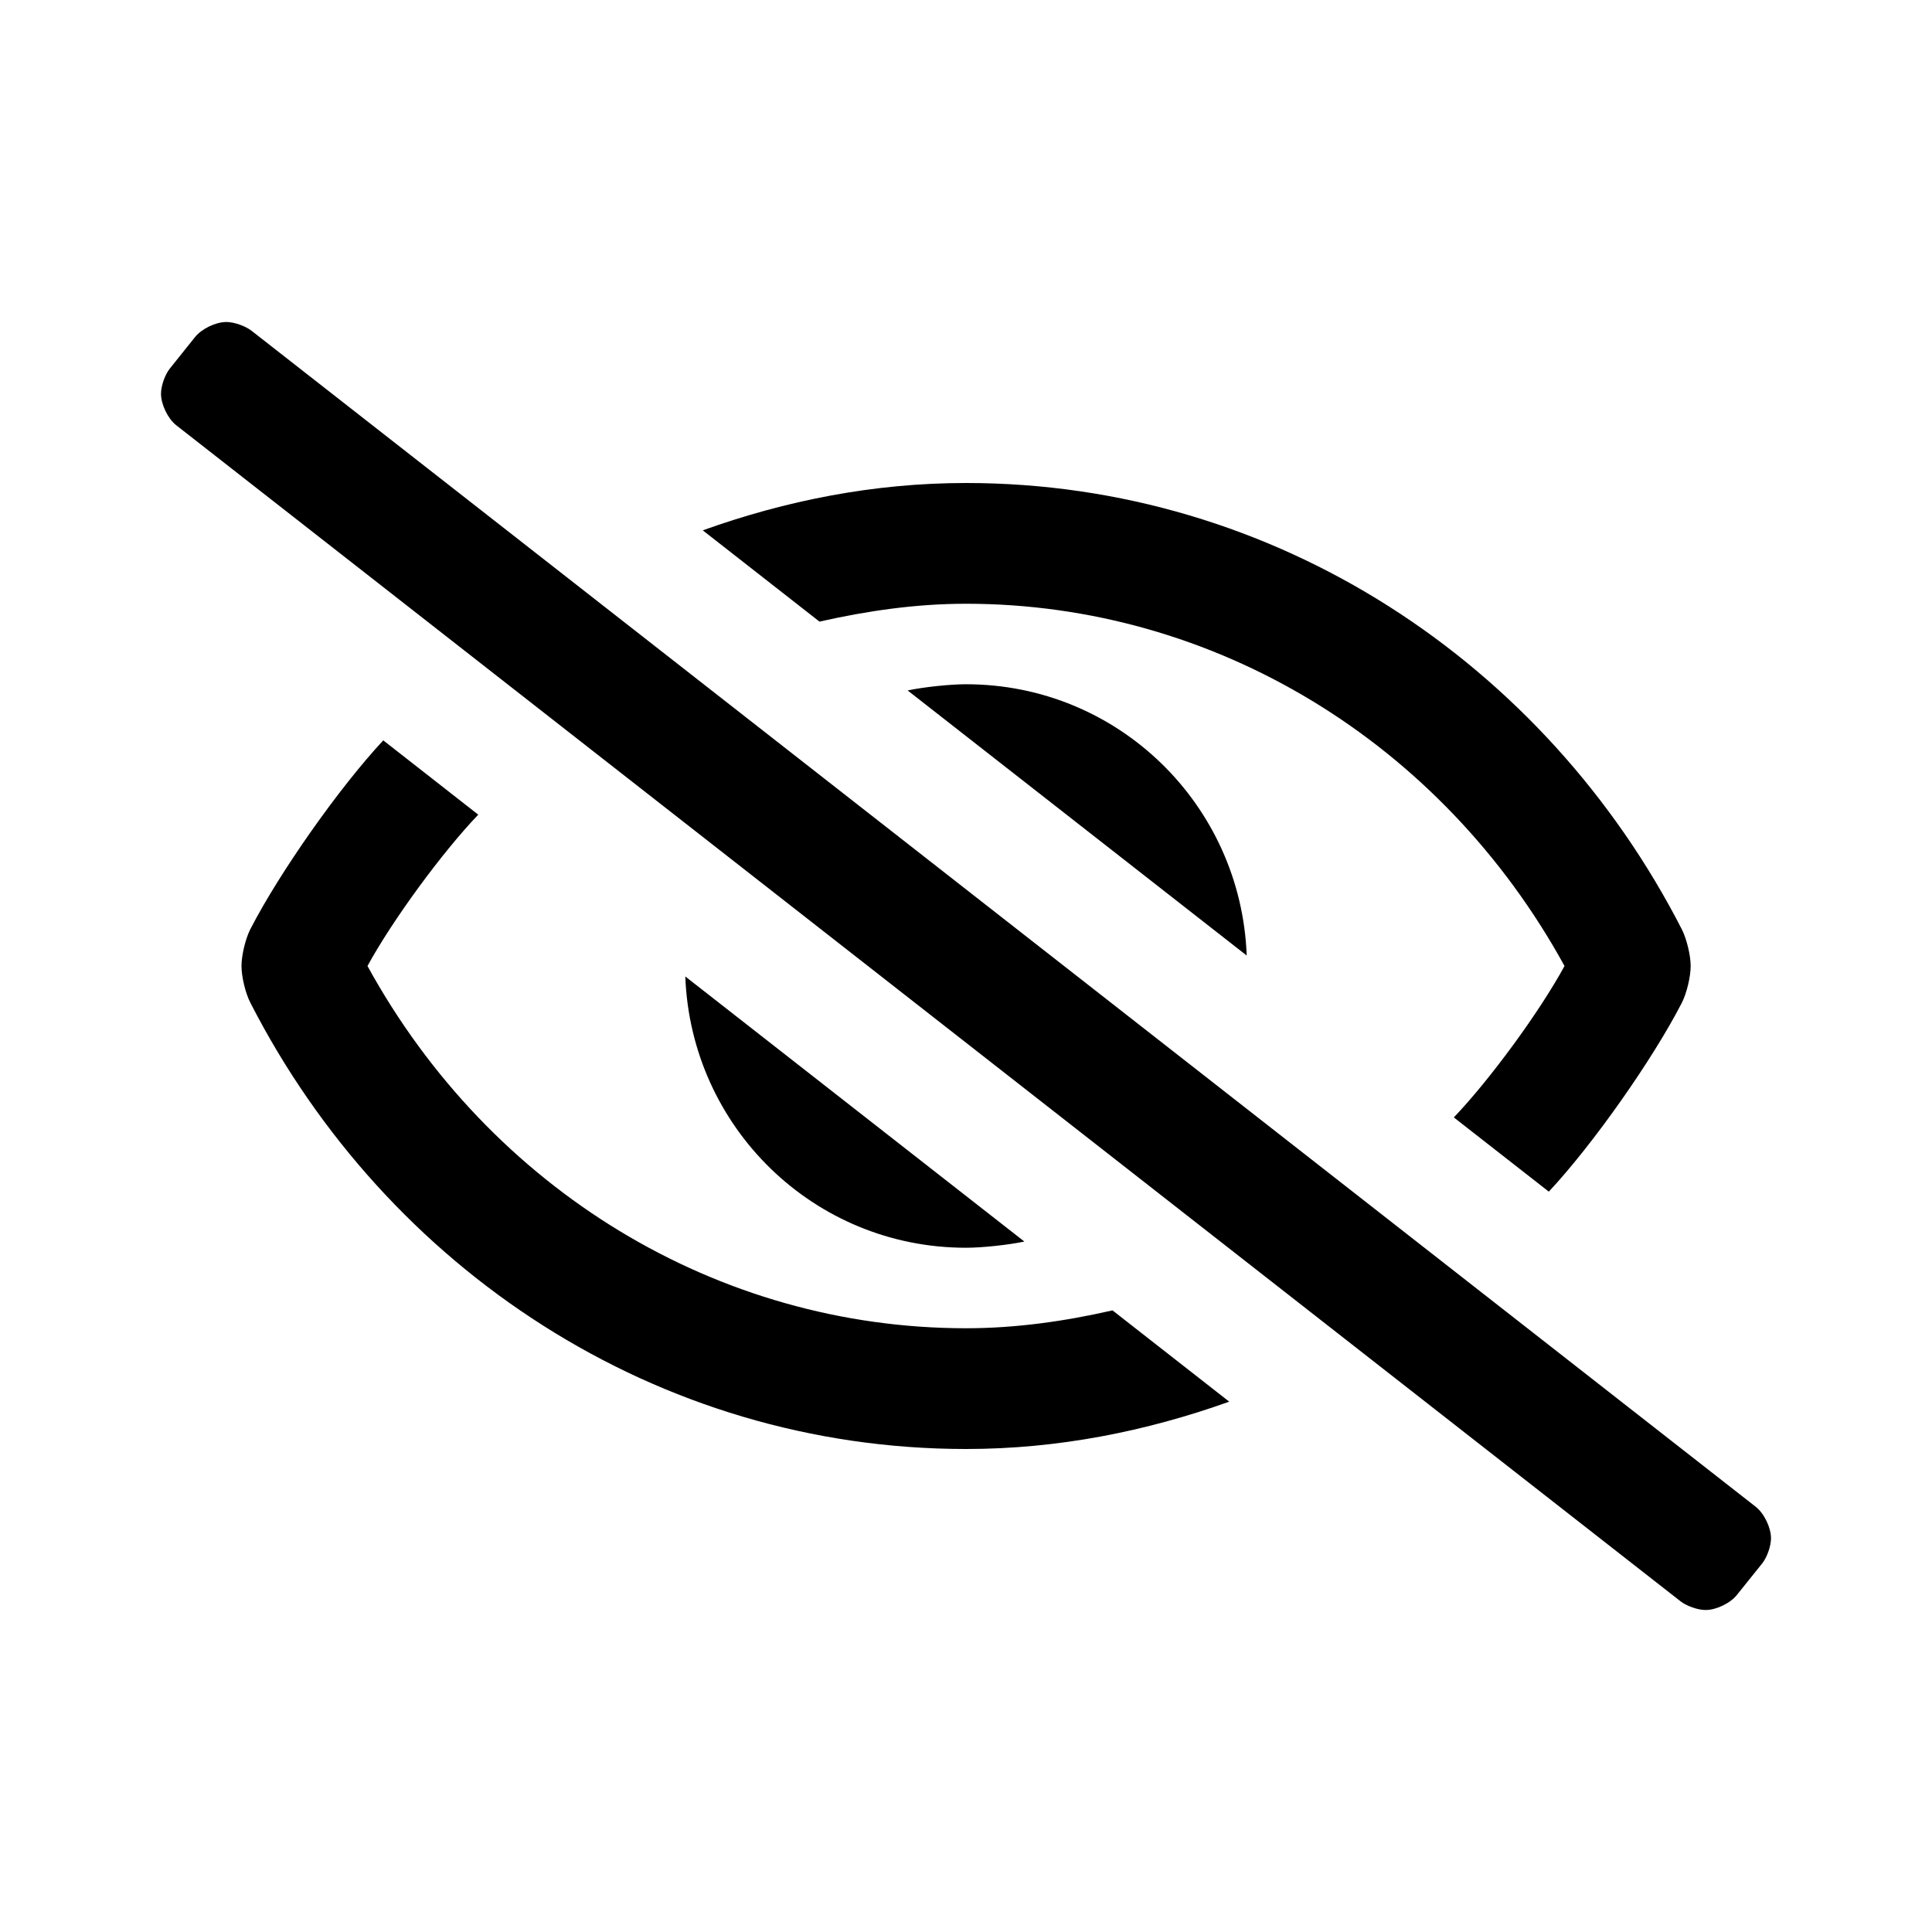 <svg xmlns="http://www.w3.org/2000/svg" width="24" height="24" viewBox="0 0 24 24">
    <path fill-rule="evenodd" d="M21.187 20c.133 0 .308-.084.39-.188l.313-.39c.061-.076.11-.216.11-.313 0-.132-.084-.307-.188-.39L3.125 4.109C3.049 4.05 2.909 4 2.812 4c-.132 0-.307.084-.39.188l-.312.39c-.061.076-.11.216-.11.313 0 .132.084.307.187.39l18.688 14.61c.076.06.216.109.312.109zm-1.947-5.197c.546-.584 1.287-1.636 1.653-2.347.06-.119.109-.323.109-.456s-.05-.338-.11-.456C19.198 8.237 15.843 6 12 6c-1.147 0-2.241.219-3.27.588l1.45 1.134C10.773 7.588 11.38 7.5 12 7.5c3.083 0 5.909 1.719 7.435 4.5-.31.57-.927 1.412-1.375 1.881l1.18.922zm-3.753-2.933C15.417 9.997 13.89 8.5 12 8.5c-.202 0-.527.035-.725.077l4.212 3.293zM12 18c1.147 0 2.24-.22 3.27-.588l-1.45-1.134c-.593.135-1.198.222-1.82.222-3.083 0-5.909-1.719-7.435-4.5.311-.57.928-1.412 1.376-1.88l-1.18-.923c-.545.585-1.286 1.636-1.652 2.347-.06.119-.109.323-.109.456s.049.338.11.456C4.803 15.763 8.158 18 12 18zm0-2.5c.202 0 .527-.035.725-.077L8.513 12.13c.07 1.873 1.597 3.37 3.487 3.37z"/>
</svg>
